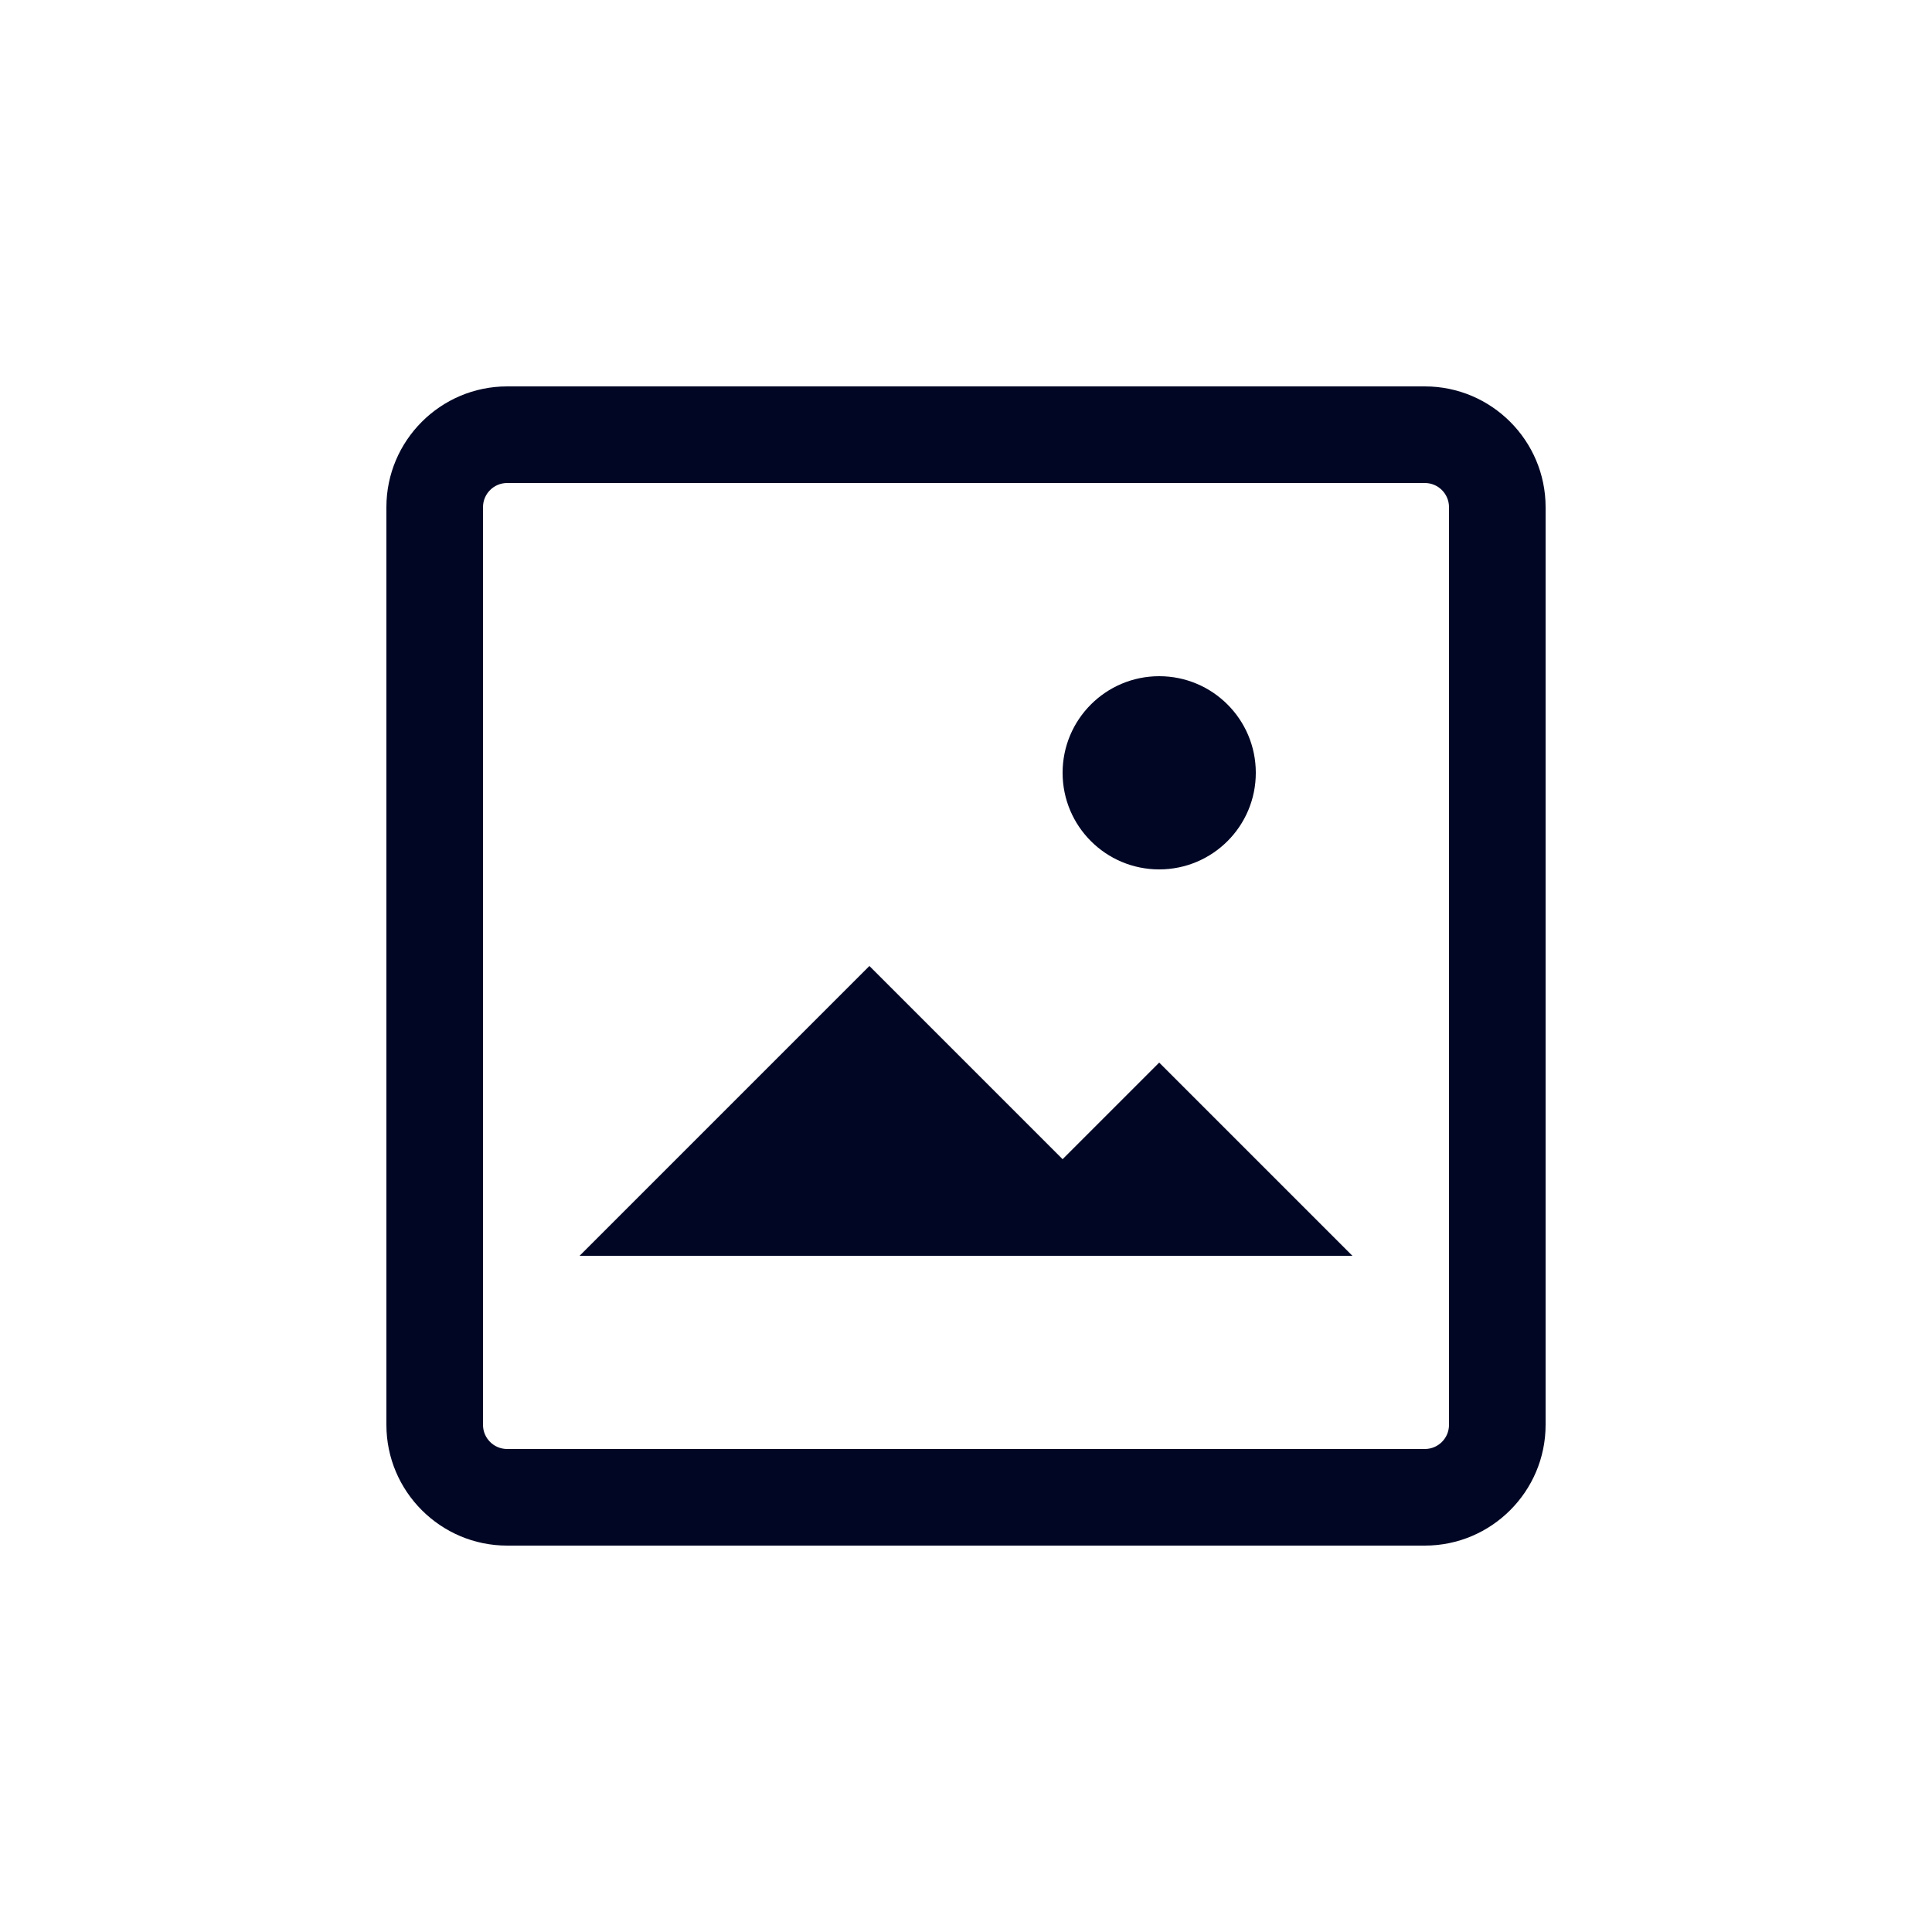 <svg width="20" height="20" viewBox="0 0 20 20" fill="none" xmlns="http://www.w3.org/2000/svg">
<path fill-rule="evenodd" clip-rule="evenodd" d="M14.75 15C14.888 15 15 14.888 15 14.75V5.25C15 5.112 14.888 5 14.75 5H5.25C5.112 5 5 5.112 5 5.25V14.75C5 14.888 5.112 15 5.25 15H14.75ZM5.25 4H14.75C15.439 4 16 4.561 16 5.25V14.75C16 15.439 15.439 16 14.75 16H5.25C4.561 16 4 15.439 4 14.75V5.25C4 4.561 4.561 4 5.25 4ZM12 9C12.552 9 13 8.553 13 8C13 7.447 12.552 7 12 7C11.448 7 11 7.447 11 8C11 8.553 11.448 9 12 9ZM11 12L9 10L6 13H14L12 11L11 12Z" fill="#000624"/>
</svg>
